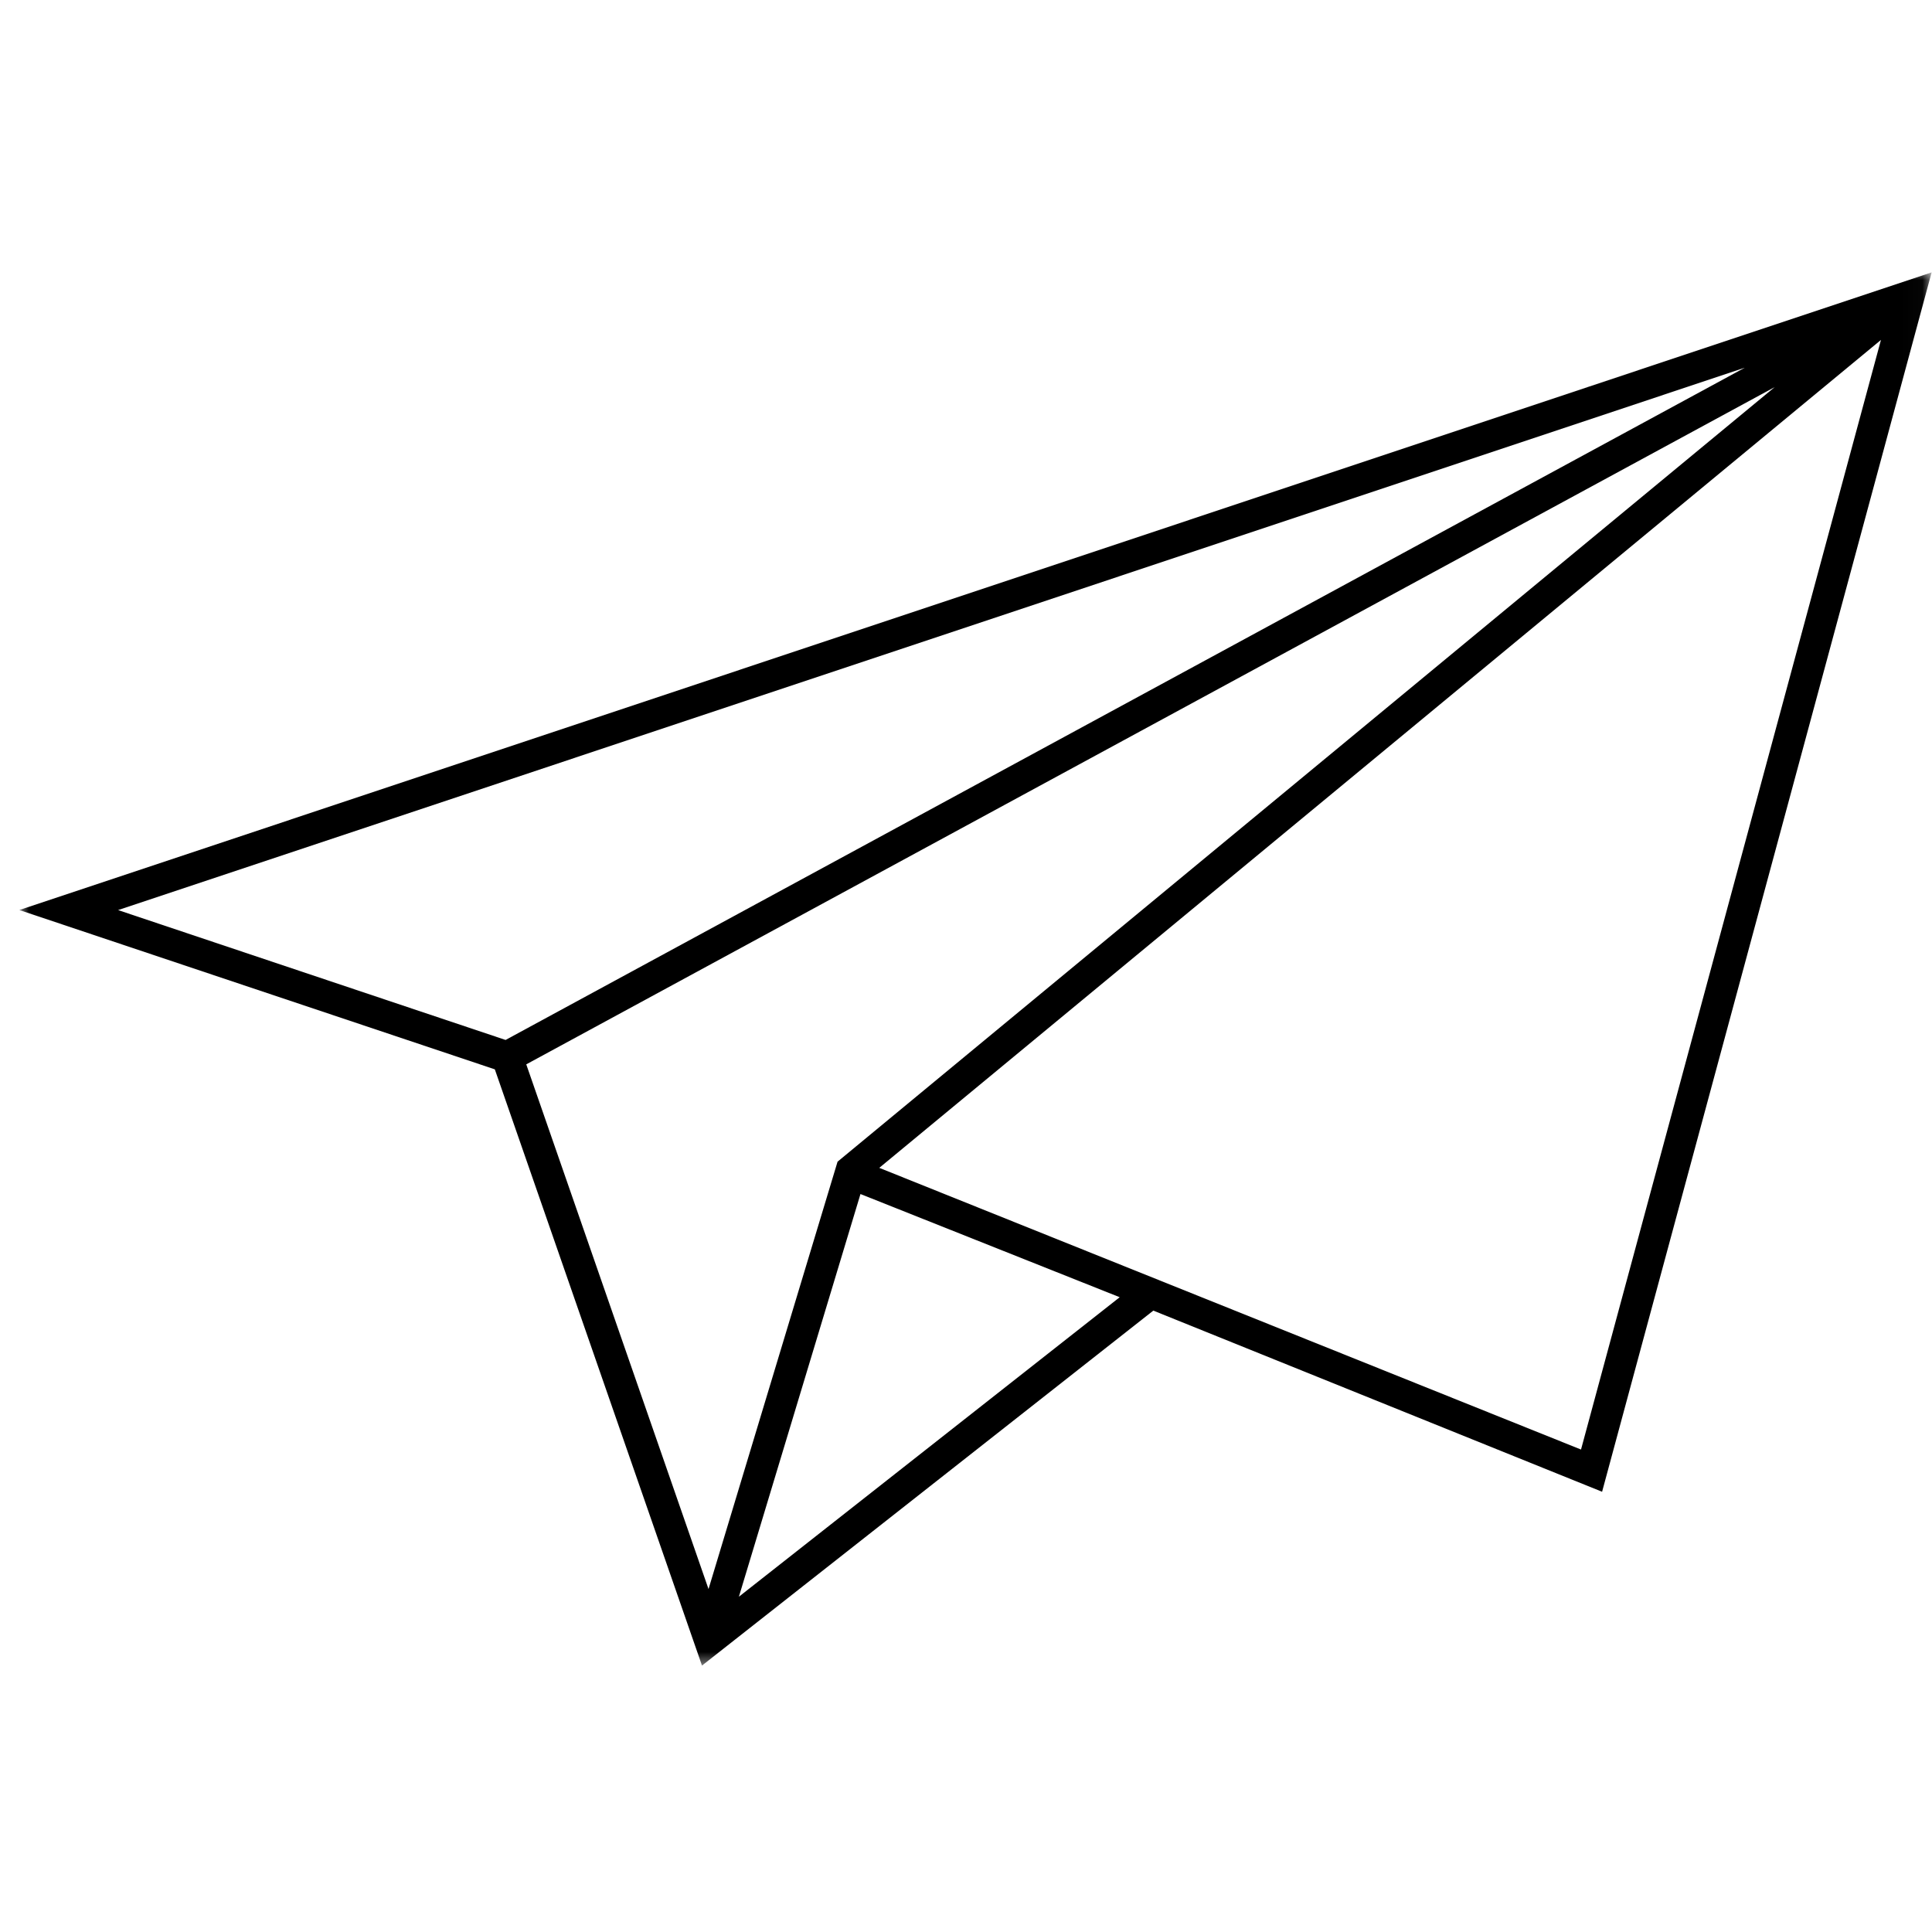 <svg width="100" height="100" viewBox="0 0 100 100" fill="none" xmlns="http://www.w3.org/2000/svg">
<mask id="mask0_226_665" style="mask-type:alpha" maskUnits="userSpaceOnUse" x="1" y="14" width="99" height="73">
<path d="M1 14H99.98V86.315H1V14Z" fill="white"/>
</mask>
<g mask="url(#mask0_226_665)">
<path d="M1 47.103L25.612 55.349L36.335 86.21L59.696 67.837L82.924 77.213L99.981 14.098L1 47.103ZM6.113 47.106L90.308 19.033L26.169 53.828L6.113 47.106ZM27.239 55.091L91.857 20.037L43.352 60.128L36.673 82.249L27.239 55.091ZM38.245 82.646L44.538 61.803L57.956 67.144L38.245 82.646ZM81.833 75.028L45.511 60.448L97.358 17.594L81.833 75.028Z" fill="black"/>
</g>
</svg>
